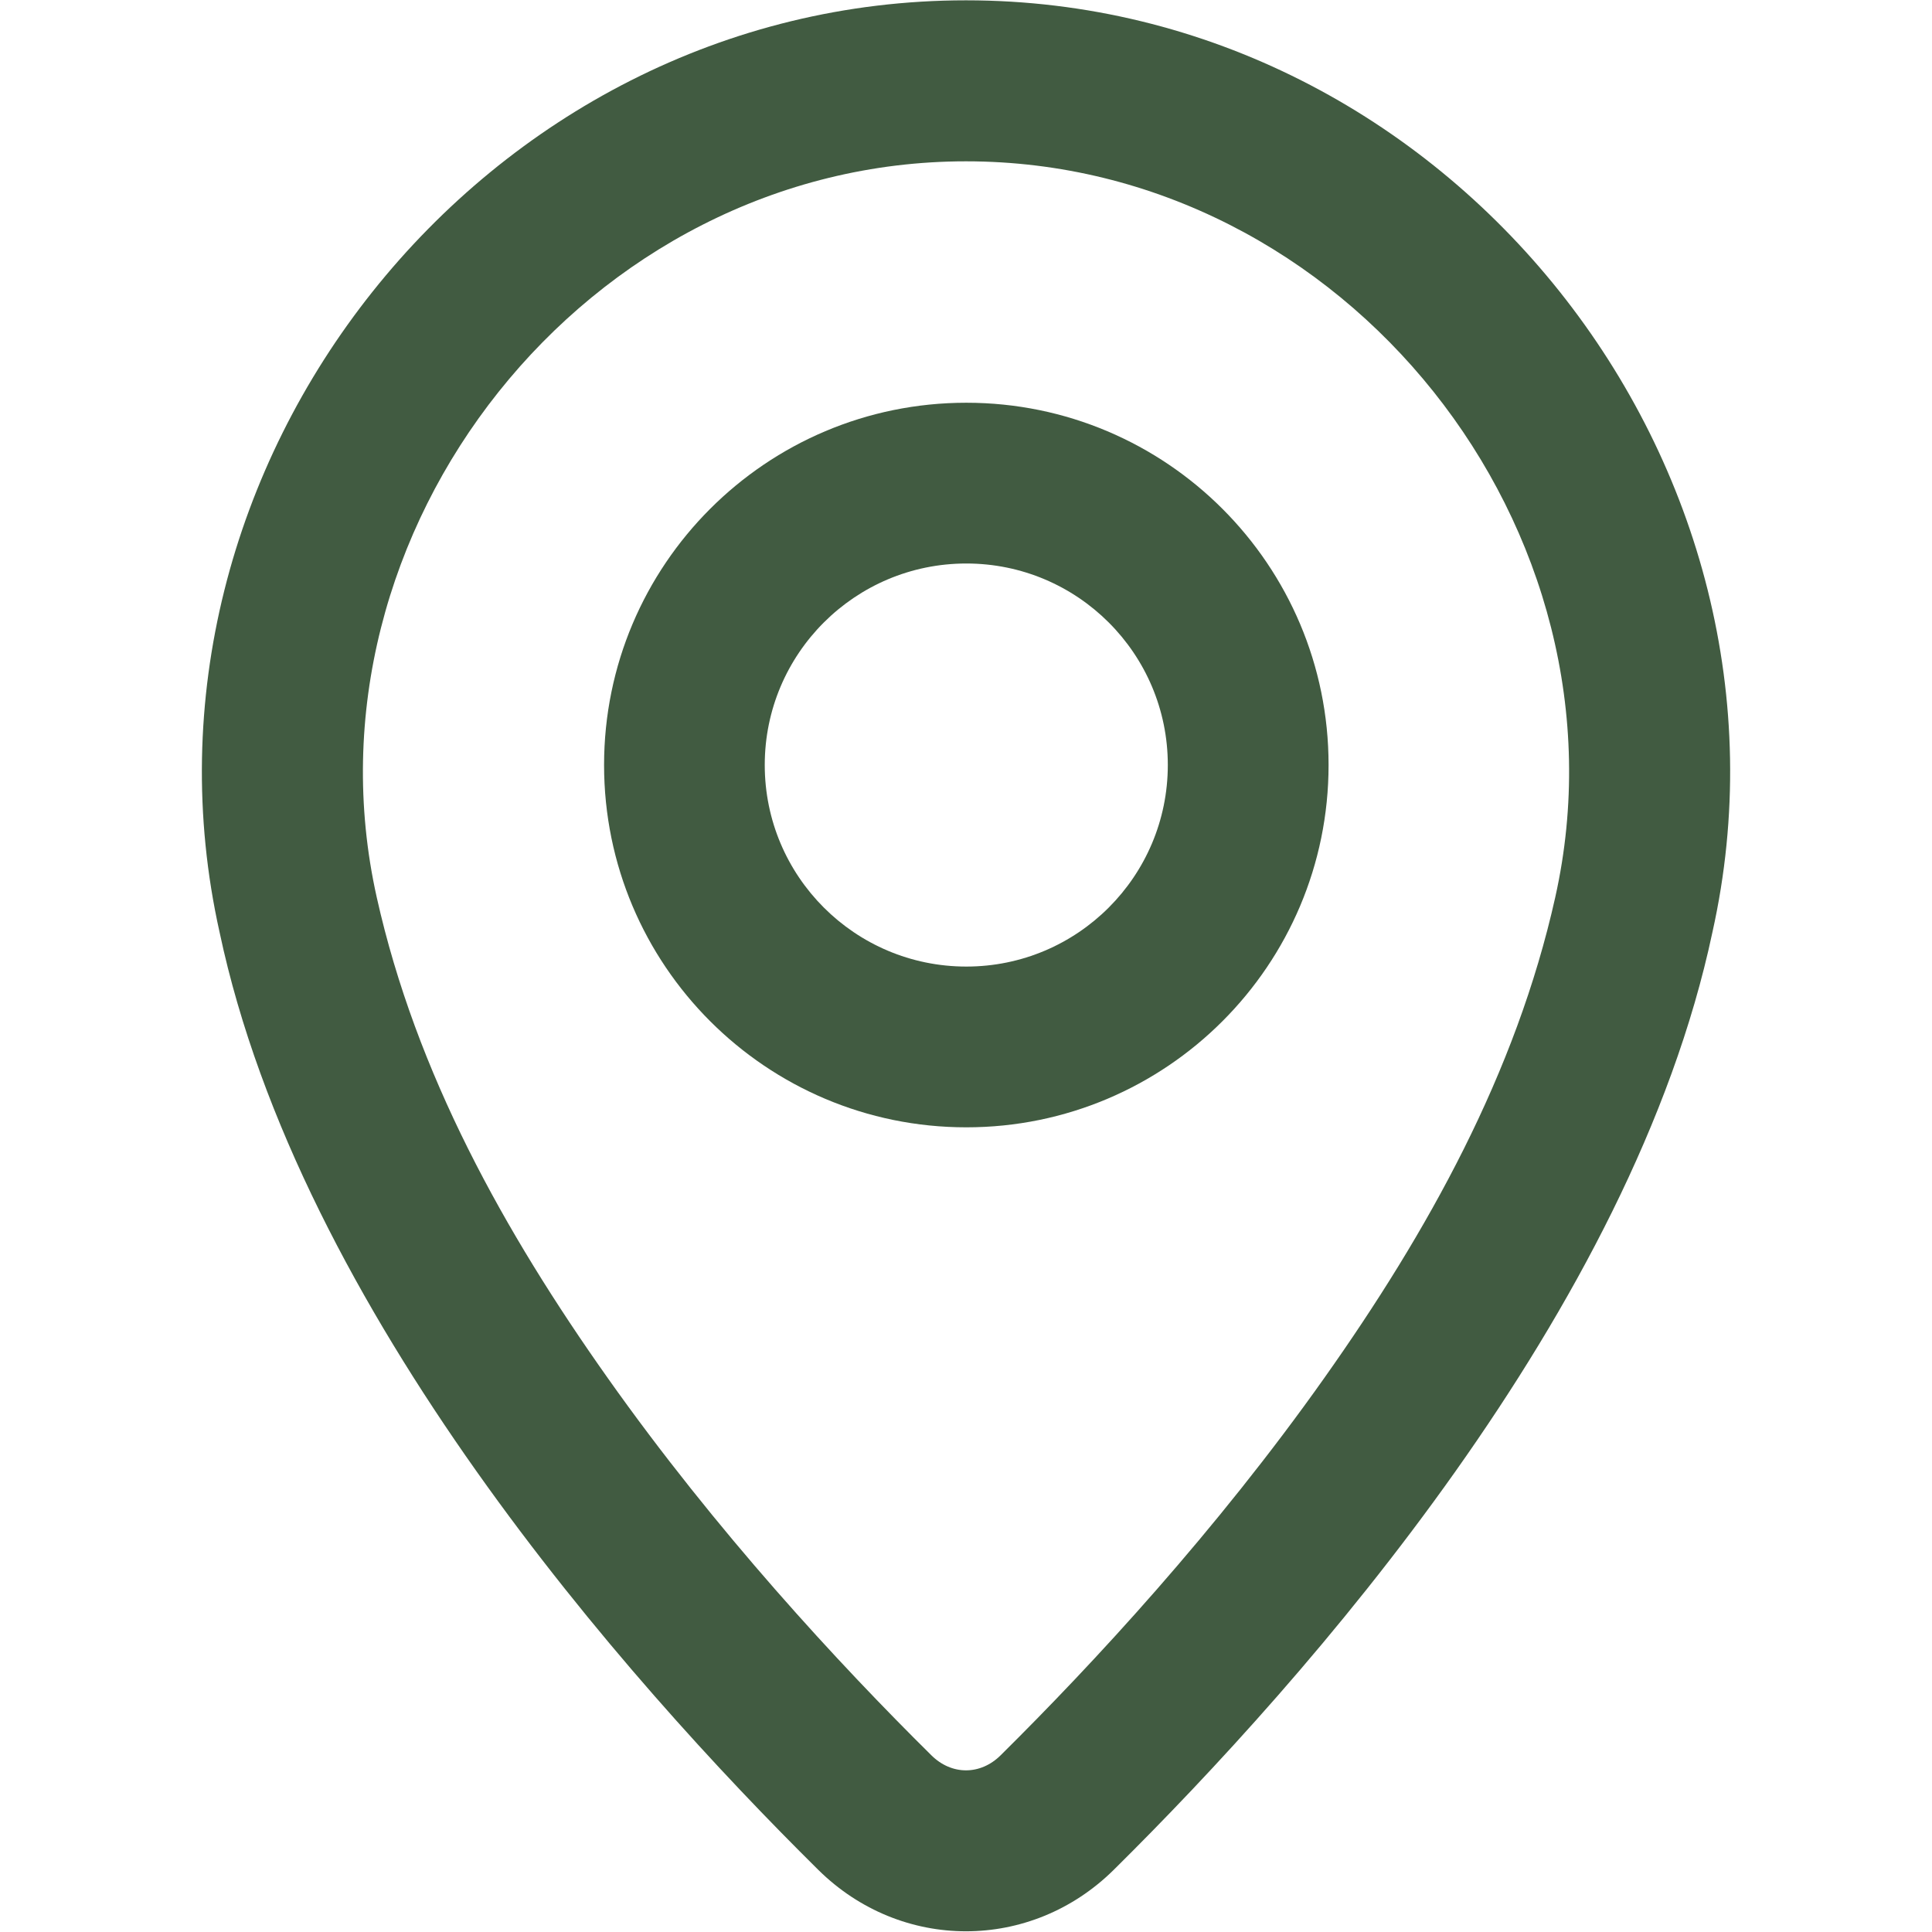 <!DOCTYPE svg PUBLIC "-//W3C//DTD SVG 1.1//EN" "http://www.w3.org/Graphics/SVG/1.1/DTD/svg11.dtd">
<!-- Uploaded to: SVG Repo, www.svgrepo.com, Transformed by: SVG Repo Mixer Tools -->
<svg width="150px" height="150px" viewBox="0 0 24.00 24.00" fill="none" xmlns="http://www.w3.org/2000/svg" stroke="#000000" stroke-width="0">
<g id="SVGRepo_bgCarrier" stroke-width="0"/>
<g id="SVGRepo_tracerCarrier" stroke-linecap="round" stroke-linejoin="round" stroke="#CCCCCC" stroke-width="0.048"/>
<g id="SVGRepo_iconCarrier"> <path fill-rule="evenodd" clip-rule="evenodd" d="M12.004 14.004C14.489 14.004 16.504 11.989 16.504 9.503C16.504 7.018 14.489 5.003 12.004 5.003C9.518 5.003 7.504 7.018 7.504 9.503C7.504 11.989 9.518 14.004 12.004 14.004ZM12.004 12.007C10.621 12.007 9.5 10.886 9.5 9.503C9.5 8.121 10.621 7 12.004 7C13.386 7 14.507 8.121 14.507 9.503C14.507 10.886 13.386 12.007 12.004 12.007Z" fill="#415B41"/> <path fill-rule="evenodd" clip-rule="evenodd" d="M21.272 11.582C22.565 5.788 18.005 0.004 12 0.004C5.996 0.004 1.436 5.796 2.728 11.582C3.725 16.282 7.757 20.846 10.164 23.227C11.194 24.246 12.806 24.246 13.836 23.227C16.243 20.846 20.275 16.282 21.272 11.582ZM12 2.004C16.712 2.004 20.337 6.59 19.32 11.146C18.832 13.335 17.736 15.302 16.45 17.119C15.106 19.018 13.583 20.664 12.43 21.805C12.179 22.054 11.821 22.054 11.57 21.805C10.417 20.665 8.894 19.019 7.55 17.119C6.264 15.302 5.169 13.336 4.68 11.147C3.664 6.597 7.29 2.004 12 2.004Z" fill="#415B41"/> </g>
</svg>